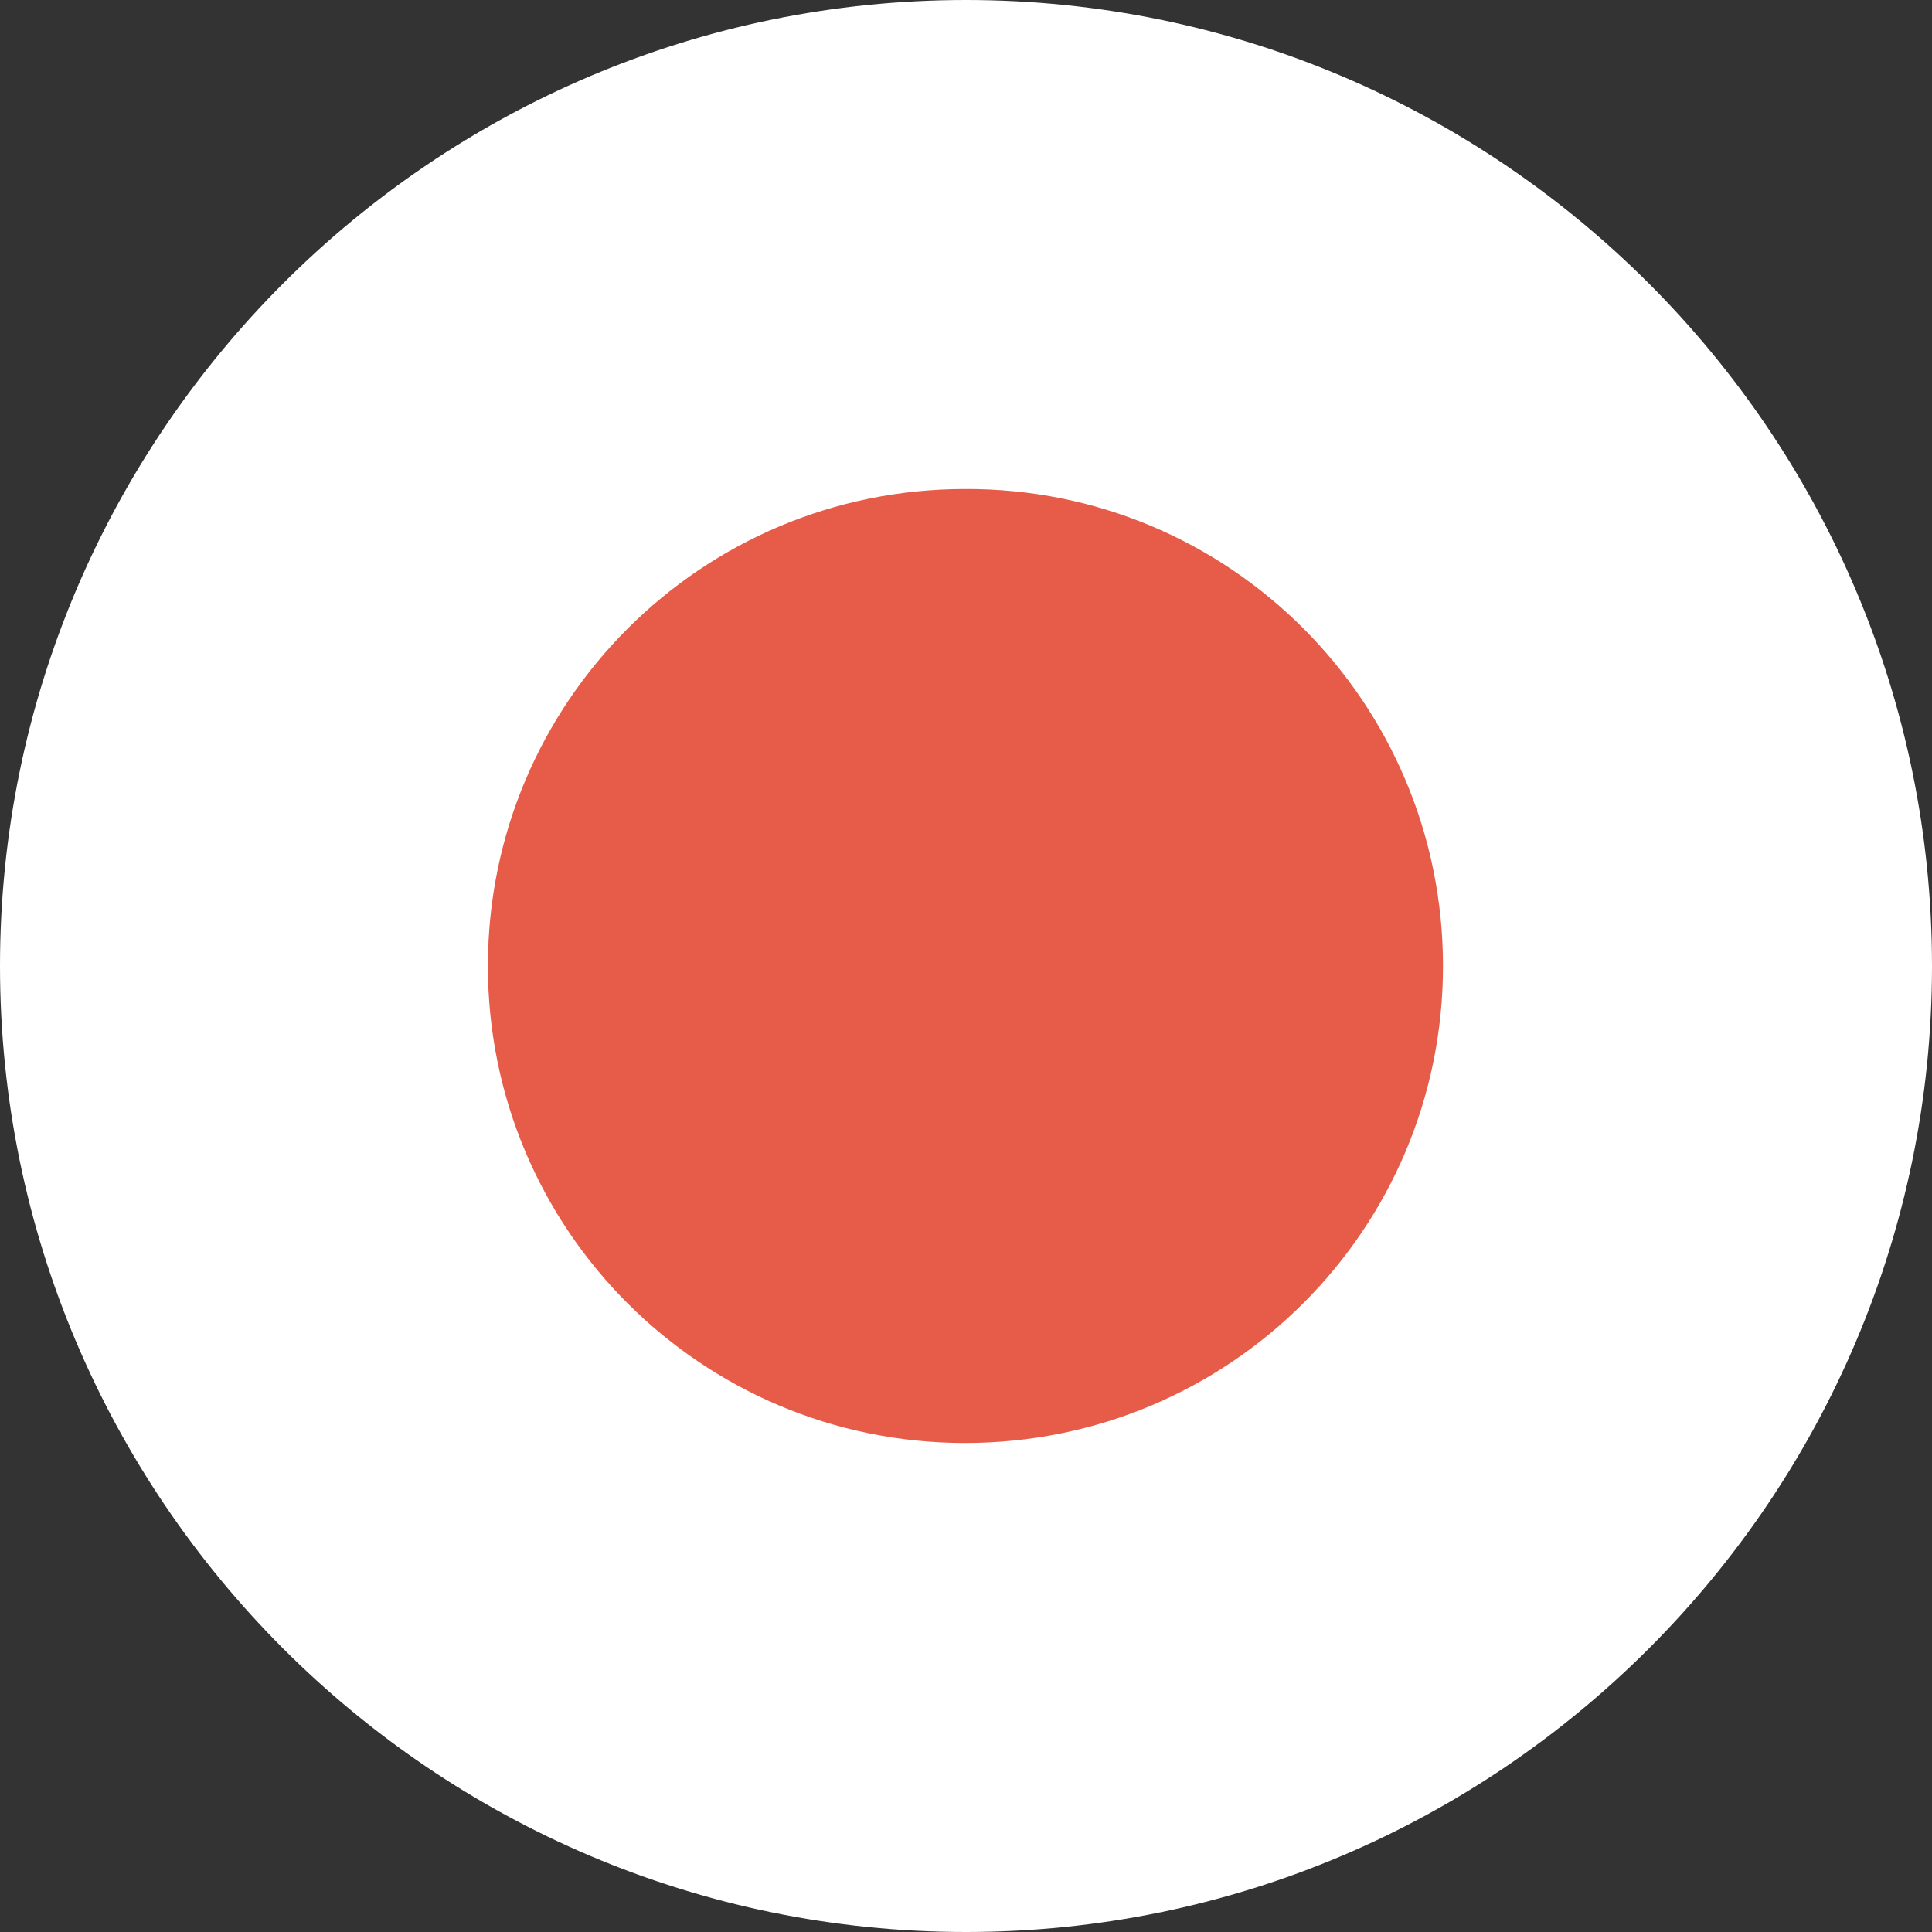 <svg width="28" height="28" viewBox="0 0 28 28" fill="none" xmlns="http://www.w3.org/2000/svg">
<rect x="0" y="0" width="28" height="28" fill="#333333" stroke="none"/>
<path d="M27.842 14C27.842 21.639 21.639 27.842 14 27.842C6.361 27.842 0.158 21.639 0.158 14C0.158 6.361 6.361 0.158 14 0.158C21.639 0.158 27.842 6.361 27.842 14Z" fill="white"/>
<path d="M14 28C6.282 28 0 21.718 0 14C0 6.282 6.282 0 14 0C21.718 0 28 6.282 28 14C28 21.718 21.718 28 14 28ZM14 0.316C6.455 0.316 0.316 6.455 0.316 14C0.316 21.544 6.455 27.684 14 27.684C21.544 27.684 27.684 21.544 27.684 14C27.684 6.455 21.544 0.316 14 0.316Z" fill="white"/>
<path d="M20.913 14C20.913 17.82 17.82 20.913 13.985 20.913C10.165 20.913 7.071 17.82 7.071 14C7.071 10.18 10.165 7.087 13.985 7.087C17.82 7.071 20.913 10.18 20.913 14Z" fill="#E65C49"/>
</svg>
